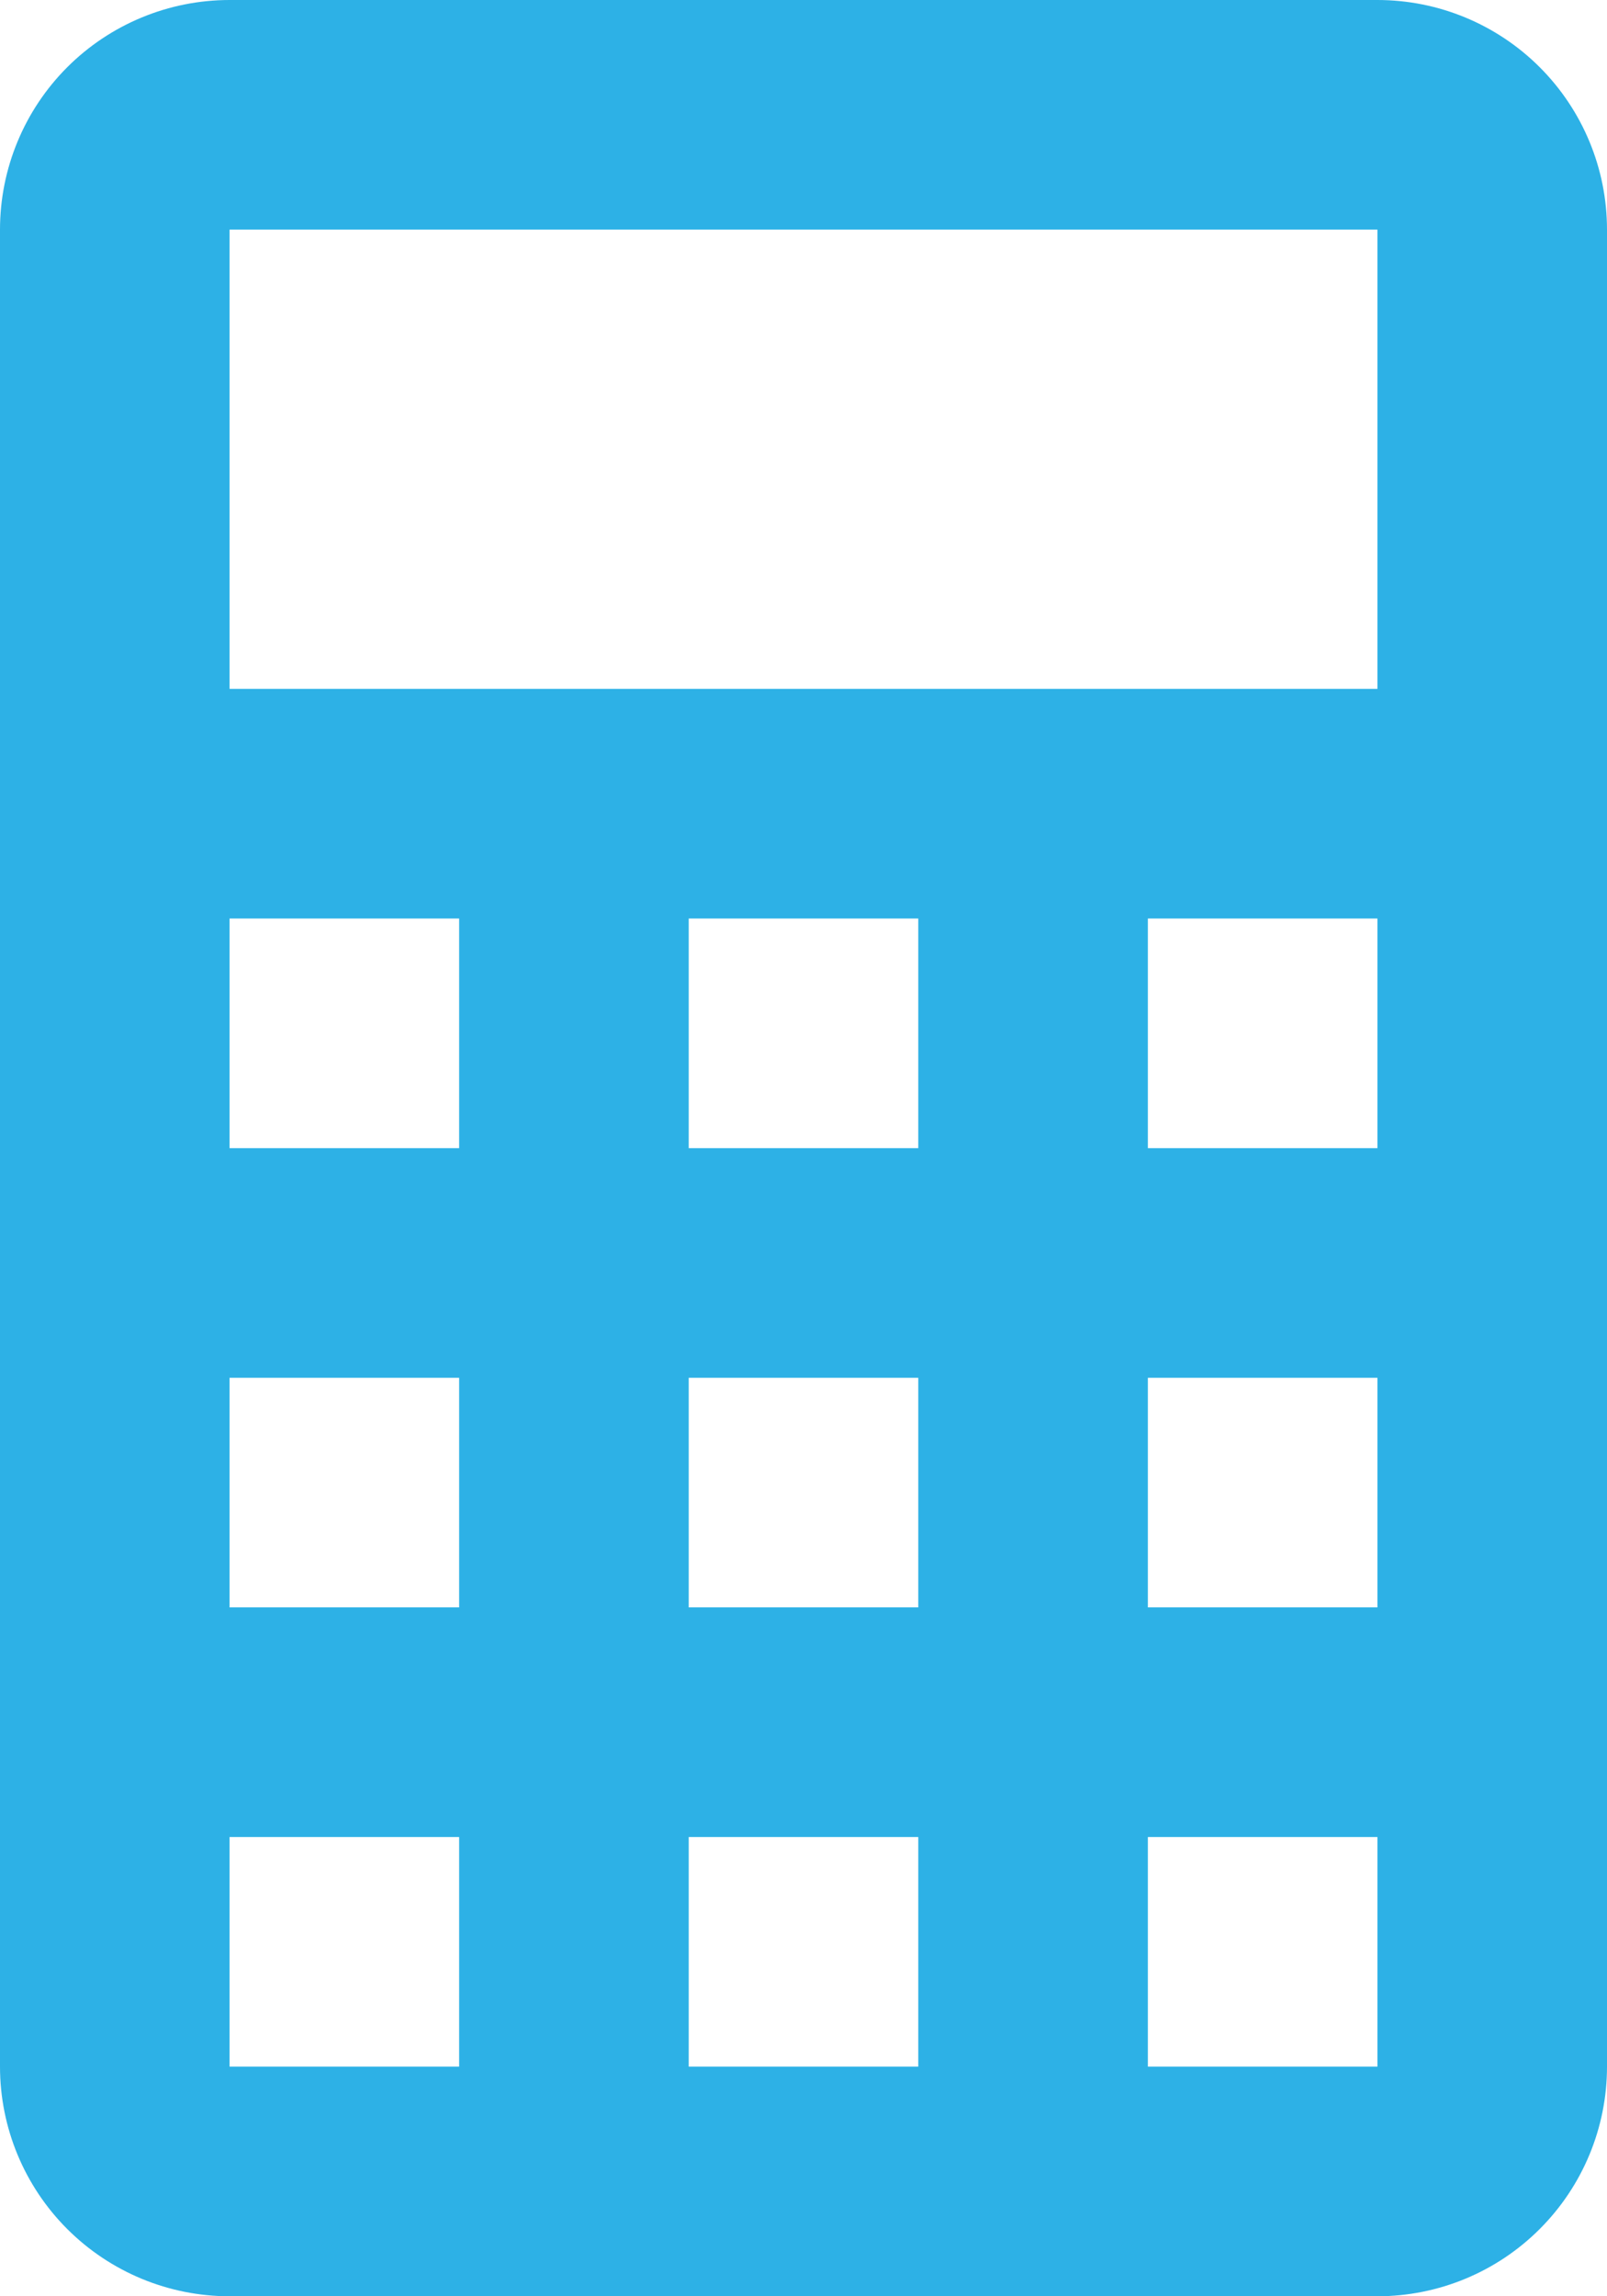 <svg width="35" height="50" viewBox="0 0 35 50" fill="none" xmlns="http://www.w3.org/2000/svg">
<path d="M5 0H30C31.326 0 32.598 0.527 33.535 1.464C34.473 2.402 35 3.674 35 5V45C35 46.326 34.473 47.598 33.535 48.535C32.598 49.473 31.326 50 30 50H5C3.674 50 2.402 49.473 1.464 48.535C0.527 47.598 0 46.326 0 45V5C0 3.674 0.527 2.402 1.464 1.464C2.402 0.527 3.674 0 5 0ZM5 5V15H30V5H5ZM5 20V25H10V20H5ZM15 20V25H20V20H15ZM25 20V25H30V20H25ZM5 30V35H10V30H5ZM15 30V35H20V30H15ZM25 30V35H30V30H25ZM5 40V45H10V40H5ZM15 40V45H20V40H15ZM25 40V45H30V40H25Z" fill="#2DB1E6"/>
</svg>
